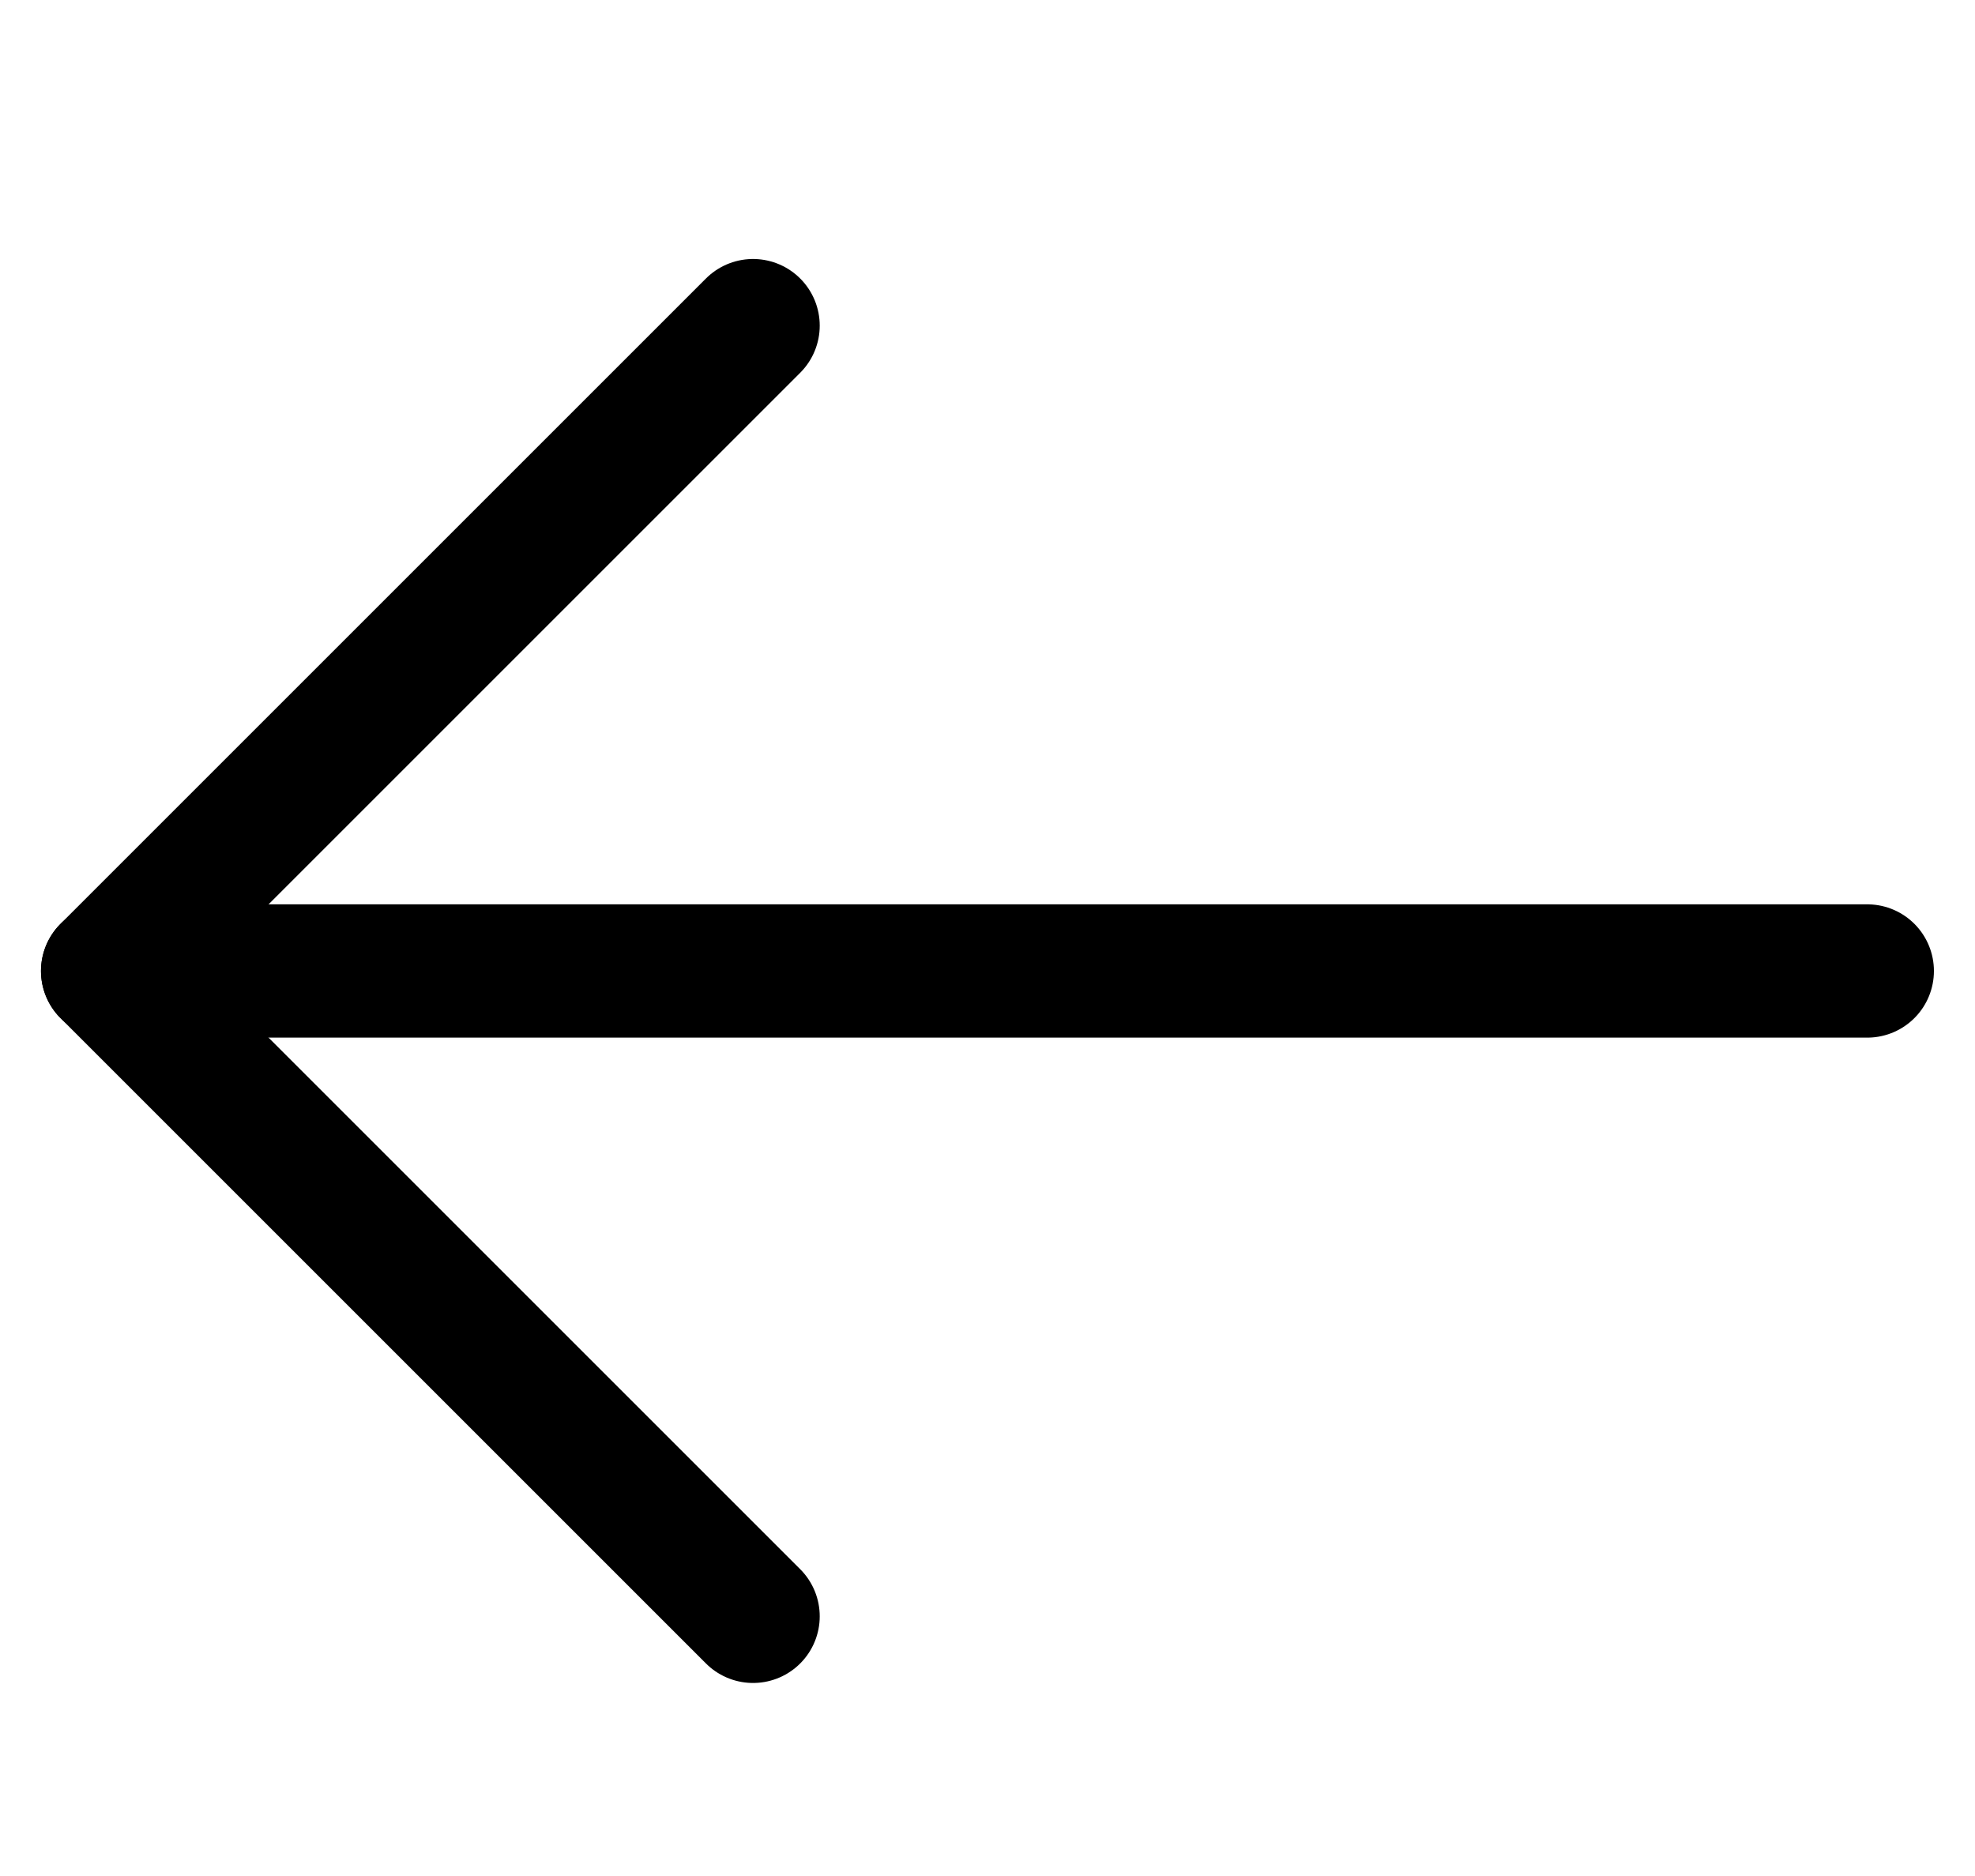 <svg width="20" height="19" viewBox="0 0 20 19" fill="none" xmlns="http://www.w3.org/2000/svg">
<path d="M1.09 9.834H18.909" stroke="black" stroke-width="1.35" stroke-miterlimit="10" stroke-linecap="round" stroke-linejoin="round"/>
<path d="M7.626 16.37L1.09 9.834L7.626 3.298" stroke="black" stroke-width="1.35" stroke-miterlimit="10" stroke-linecap="round" stroke-linejoin="round"/>
</svg>
